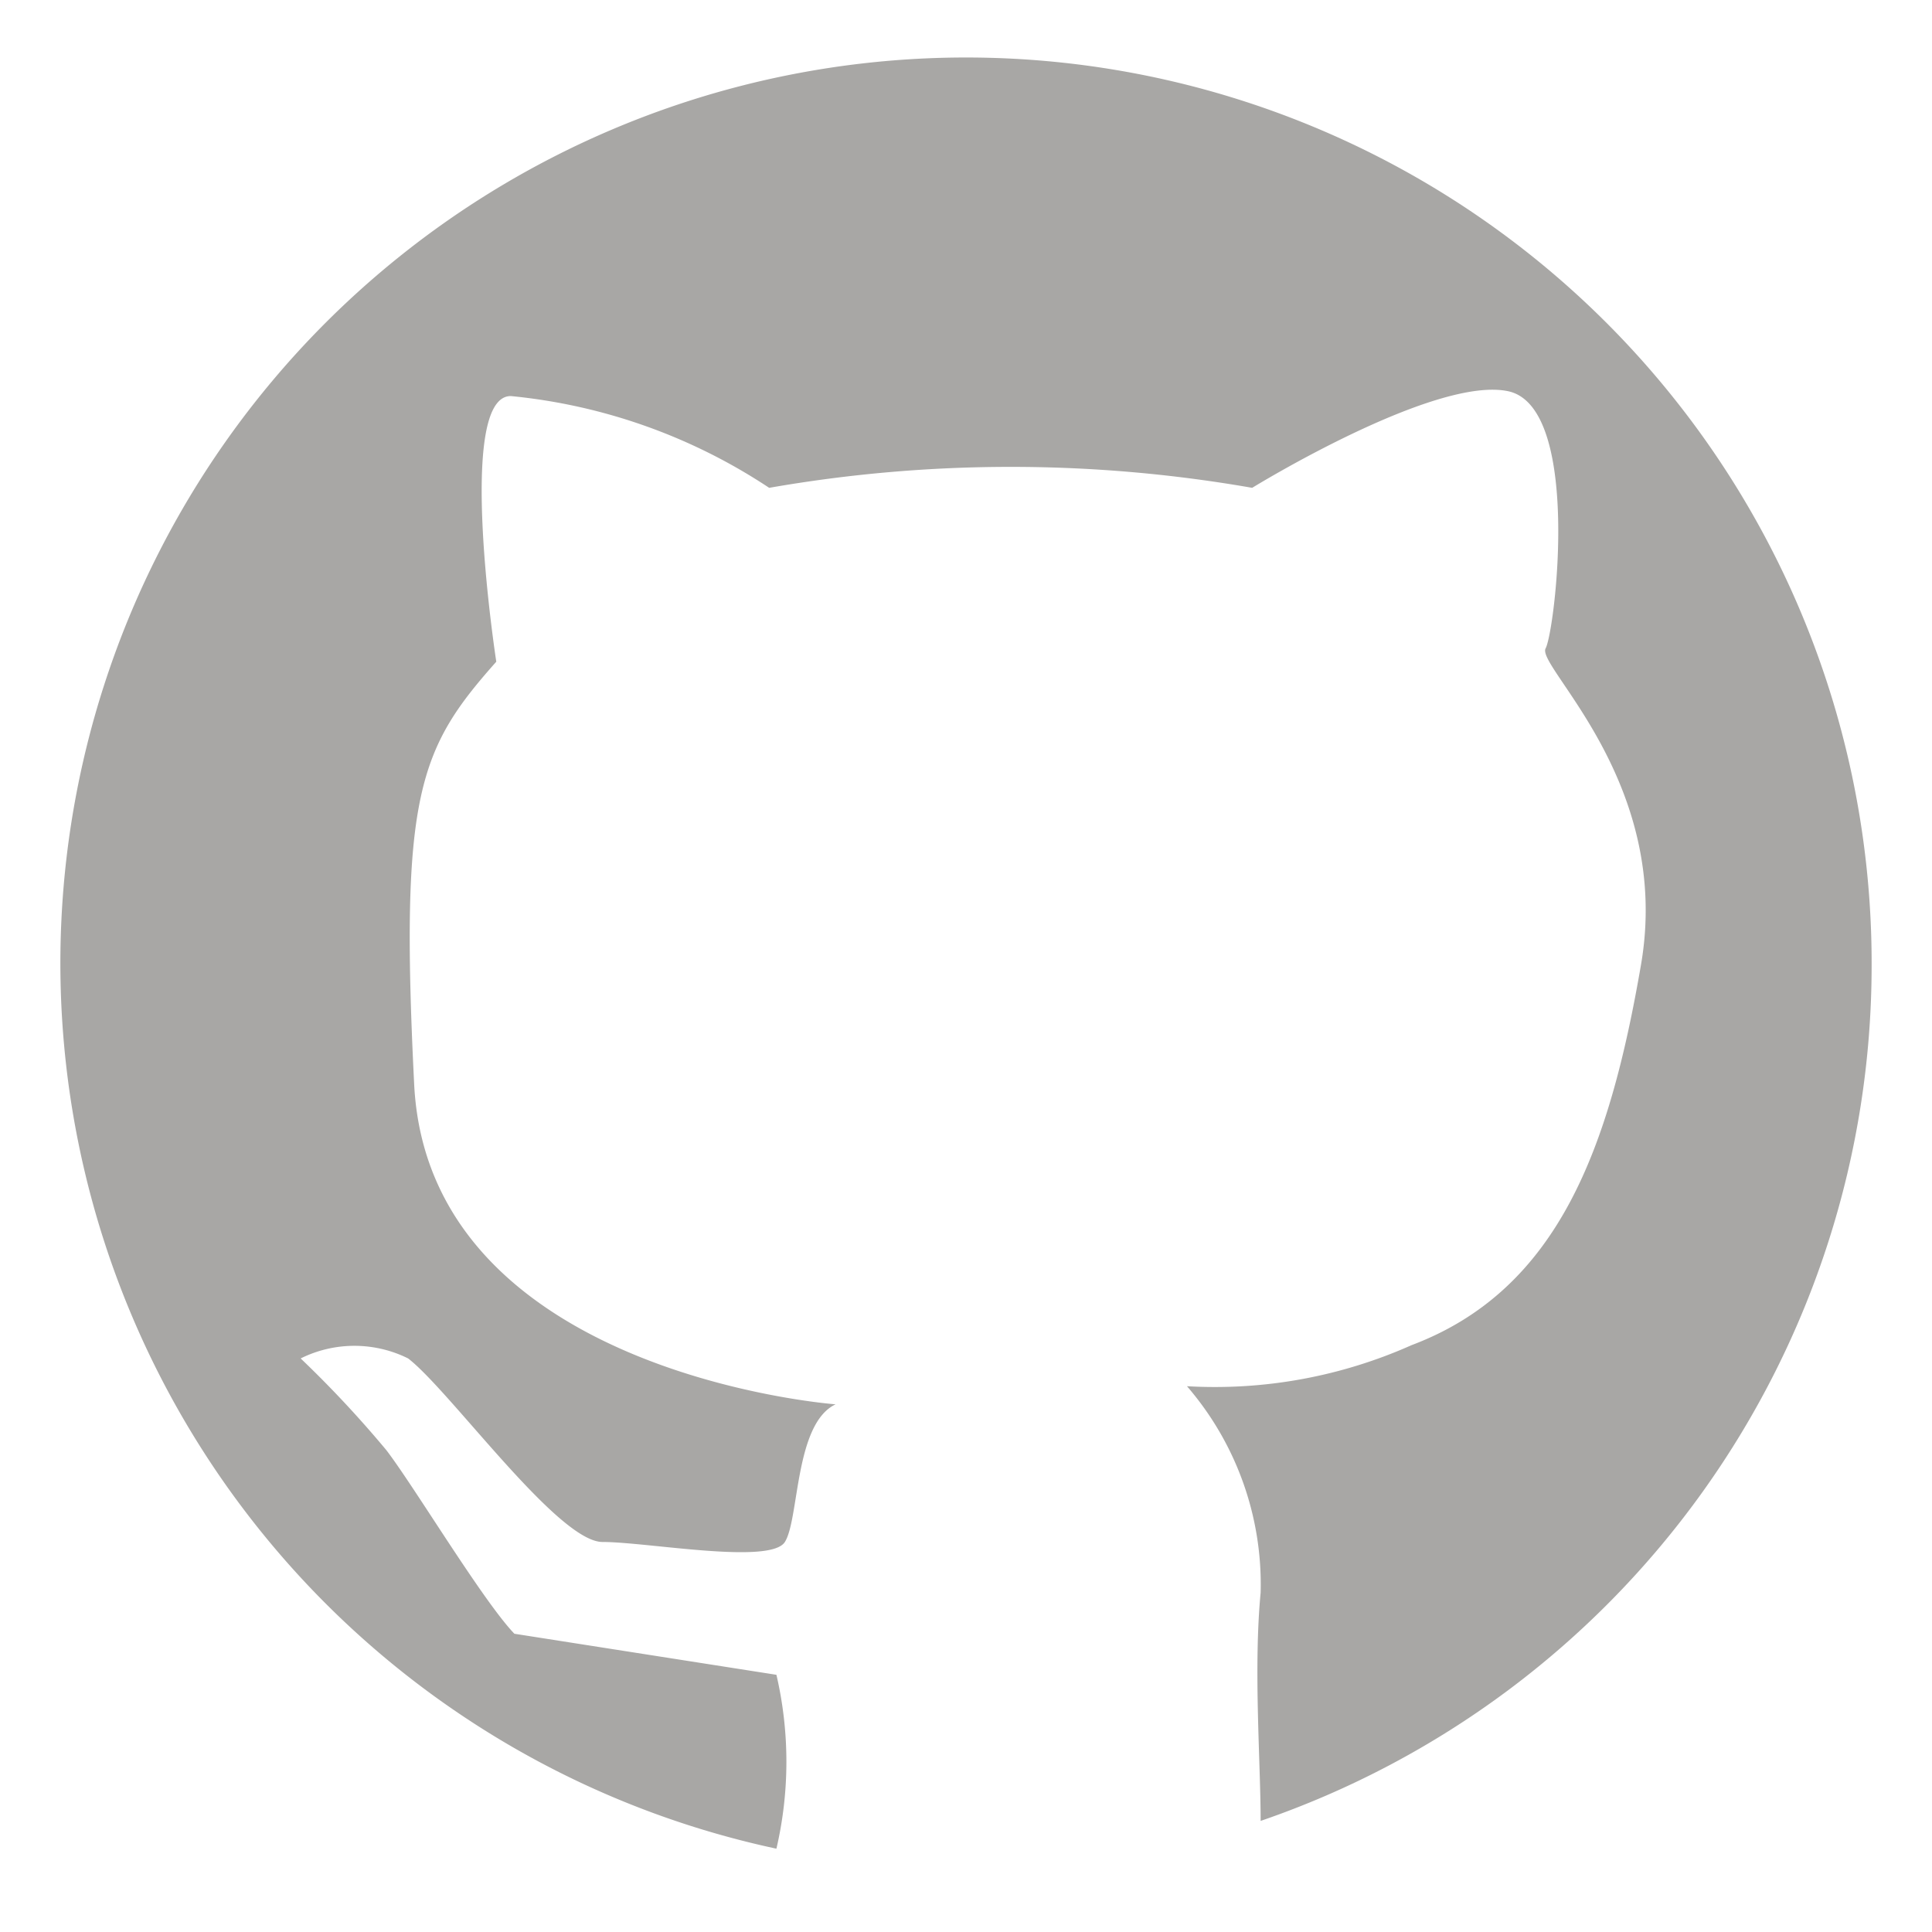 <svg id="Layer_1" data-name="Layer 1" xmlns="http://www.w3.org/2000/svg" viewBox="0 0 16 16"><defs><style>.cls-1{fill:#a8a7a5;}</style></defs><title>Artboard 3</title><path class="cls-1" d="M15.5,8a7.49,7.49,0,0,1-5.06,7.08c0-.49-.06-1.26,0-1.89a2.51,2.51,0,0,0-.61-1.71,4,4,0,0,0,1.86-.34c1.22-.46,1.64-1.64,1.9-3.15s-.87-2.47-.79-2.62.3-2-.31-2.13-2.12.8-2.12.8a11.61,11.61,0,0,0-4,0,4.69,4.69,0,0,0-2.14-.76c-.46,0-.12,2.2-.12,2.2-.64.72-.8,1.1-.68,3.5s3.49,2.65,3.49,2.65c-.34.16-.3.95-.42,1.14s-1.14,0-1.51,0-1.26-1.25-1.61-1.52a1,1,0,0,0-.89,0,9.1,9.1,0,0,1,.71.76c.23.3.8,1.25,1.06,1.52l2.17.34a3.18,3.18,0,0,1,0,1.44A7.5,7.5,0,1,1,15.5,8Z"/></svg>
